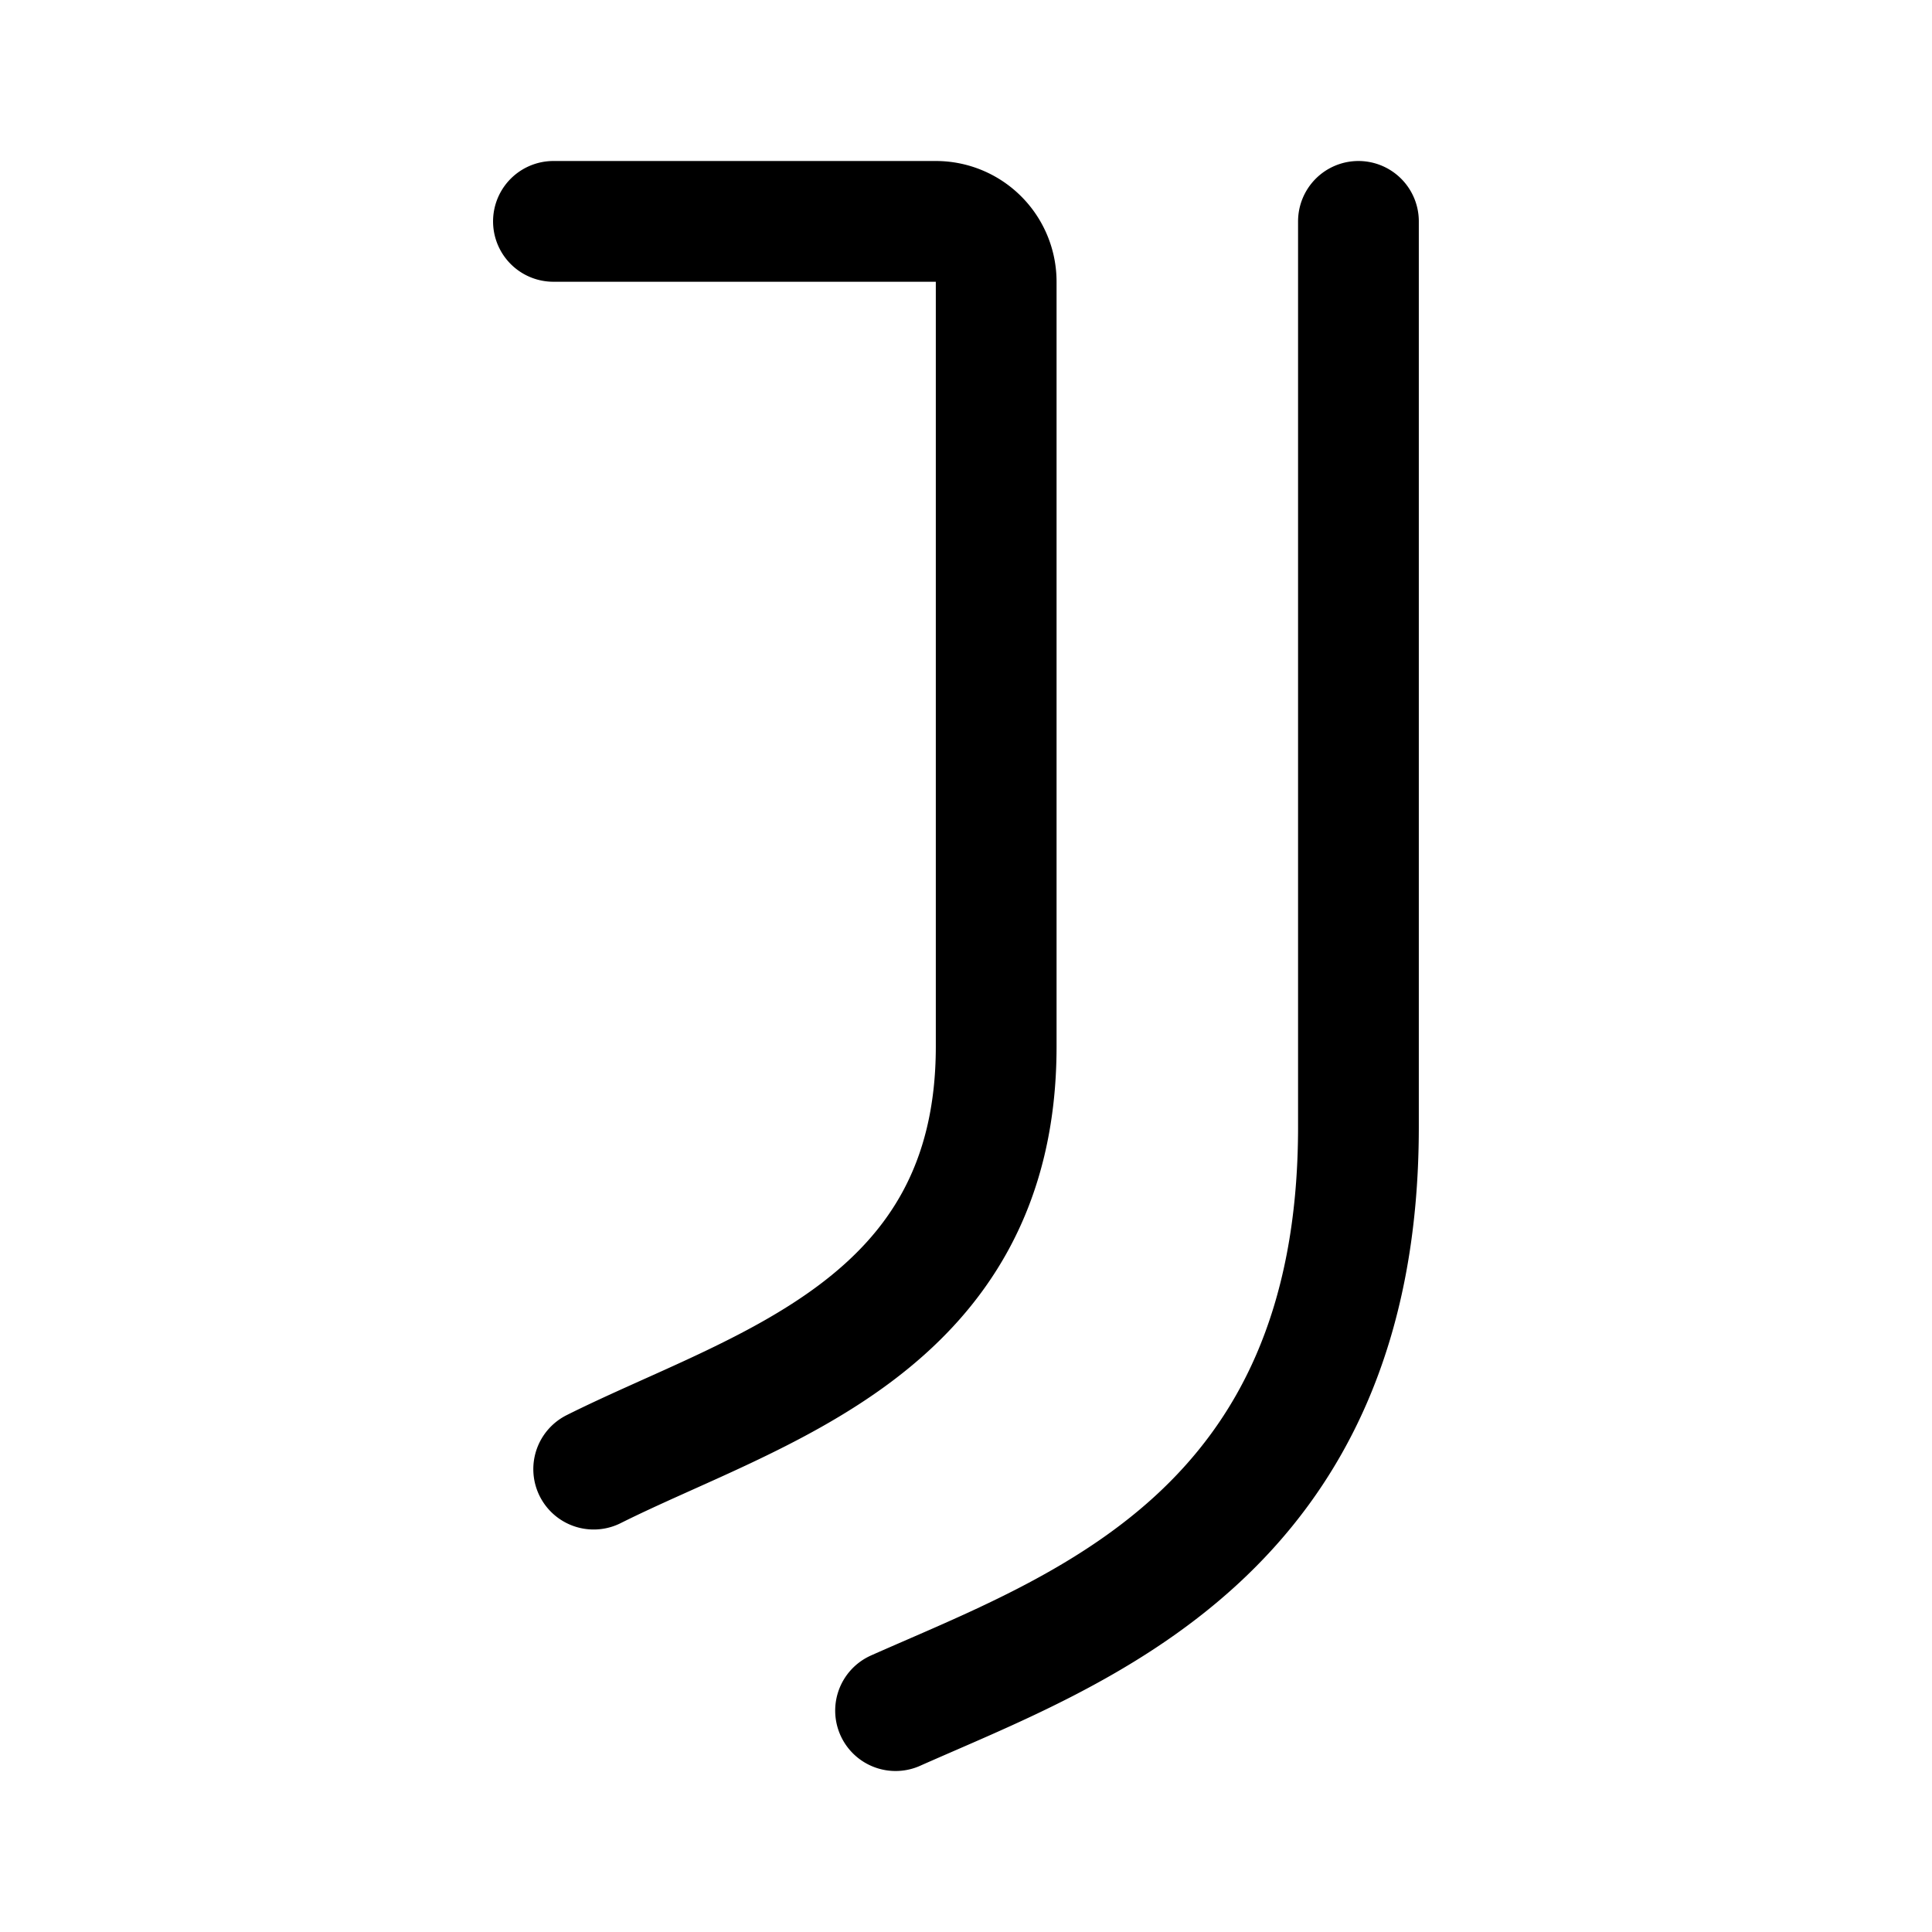 <svg width="192" height="192" viewBox="0 0 192 192" fill="none" xmlns="http://www.w3.org/2000/svg"><path d="M55 22h38a6 6 0 0 1 6 6v76c0 28-24 34-40 42m76-124v90c0 40.5-28 50-46 58" stroke="#000" stroke-width="12" stroke-linecap="round" stroke-linejoin="round"/></svg>